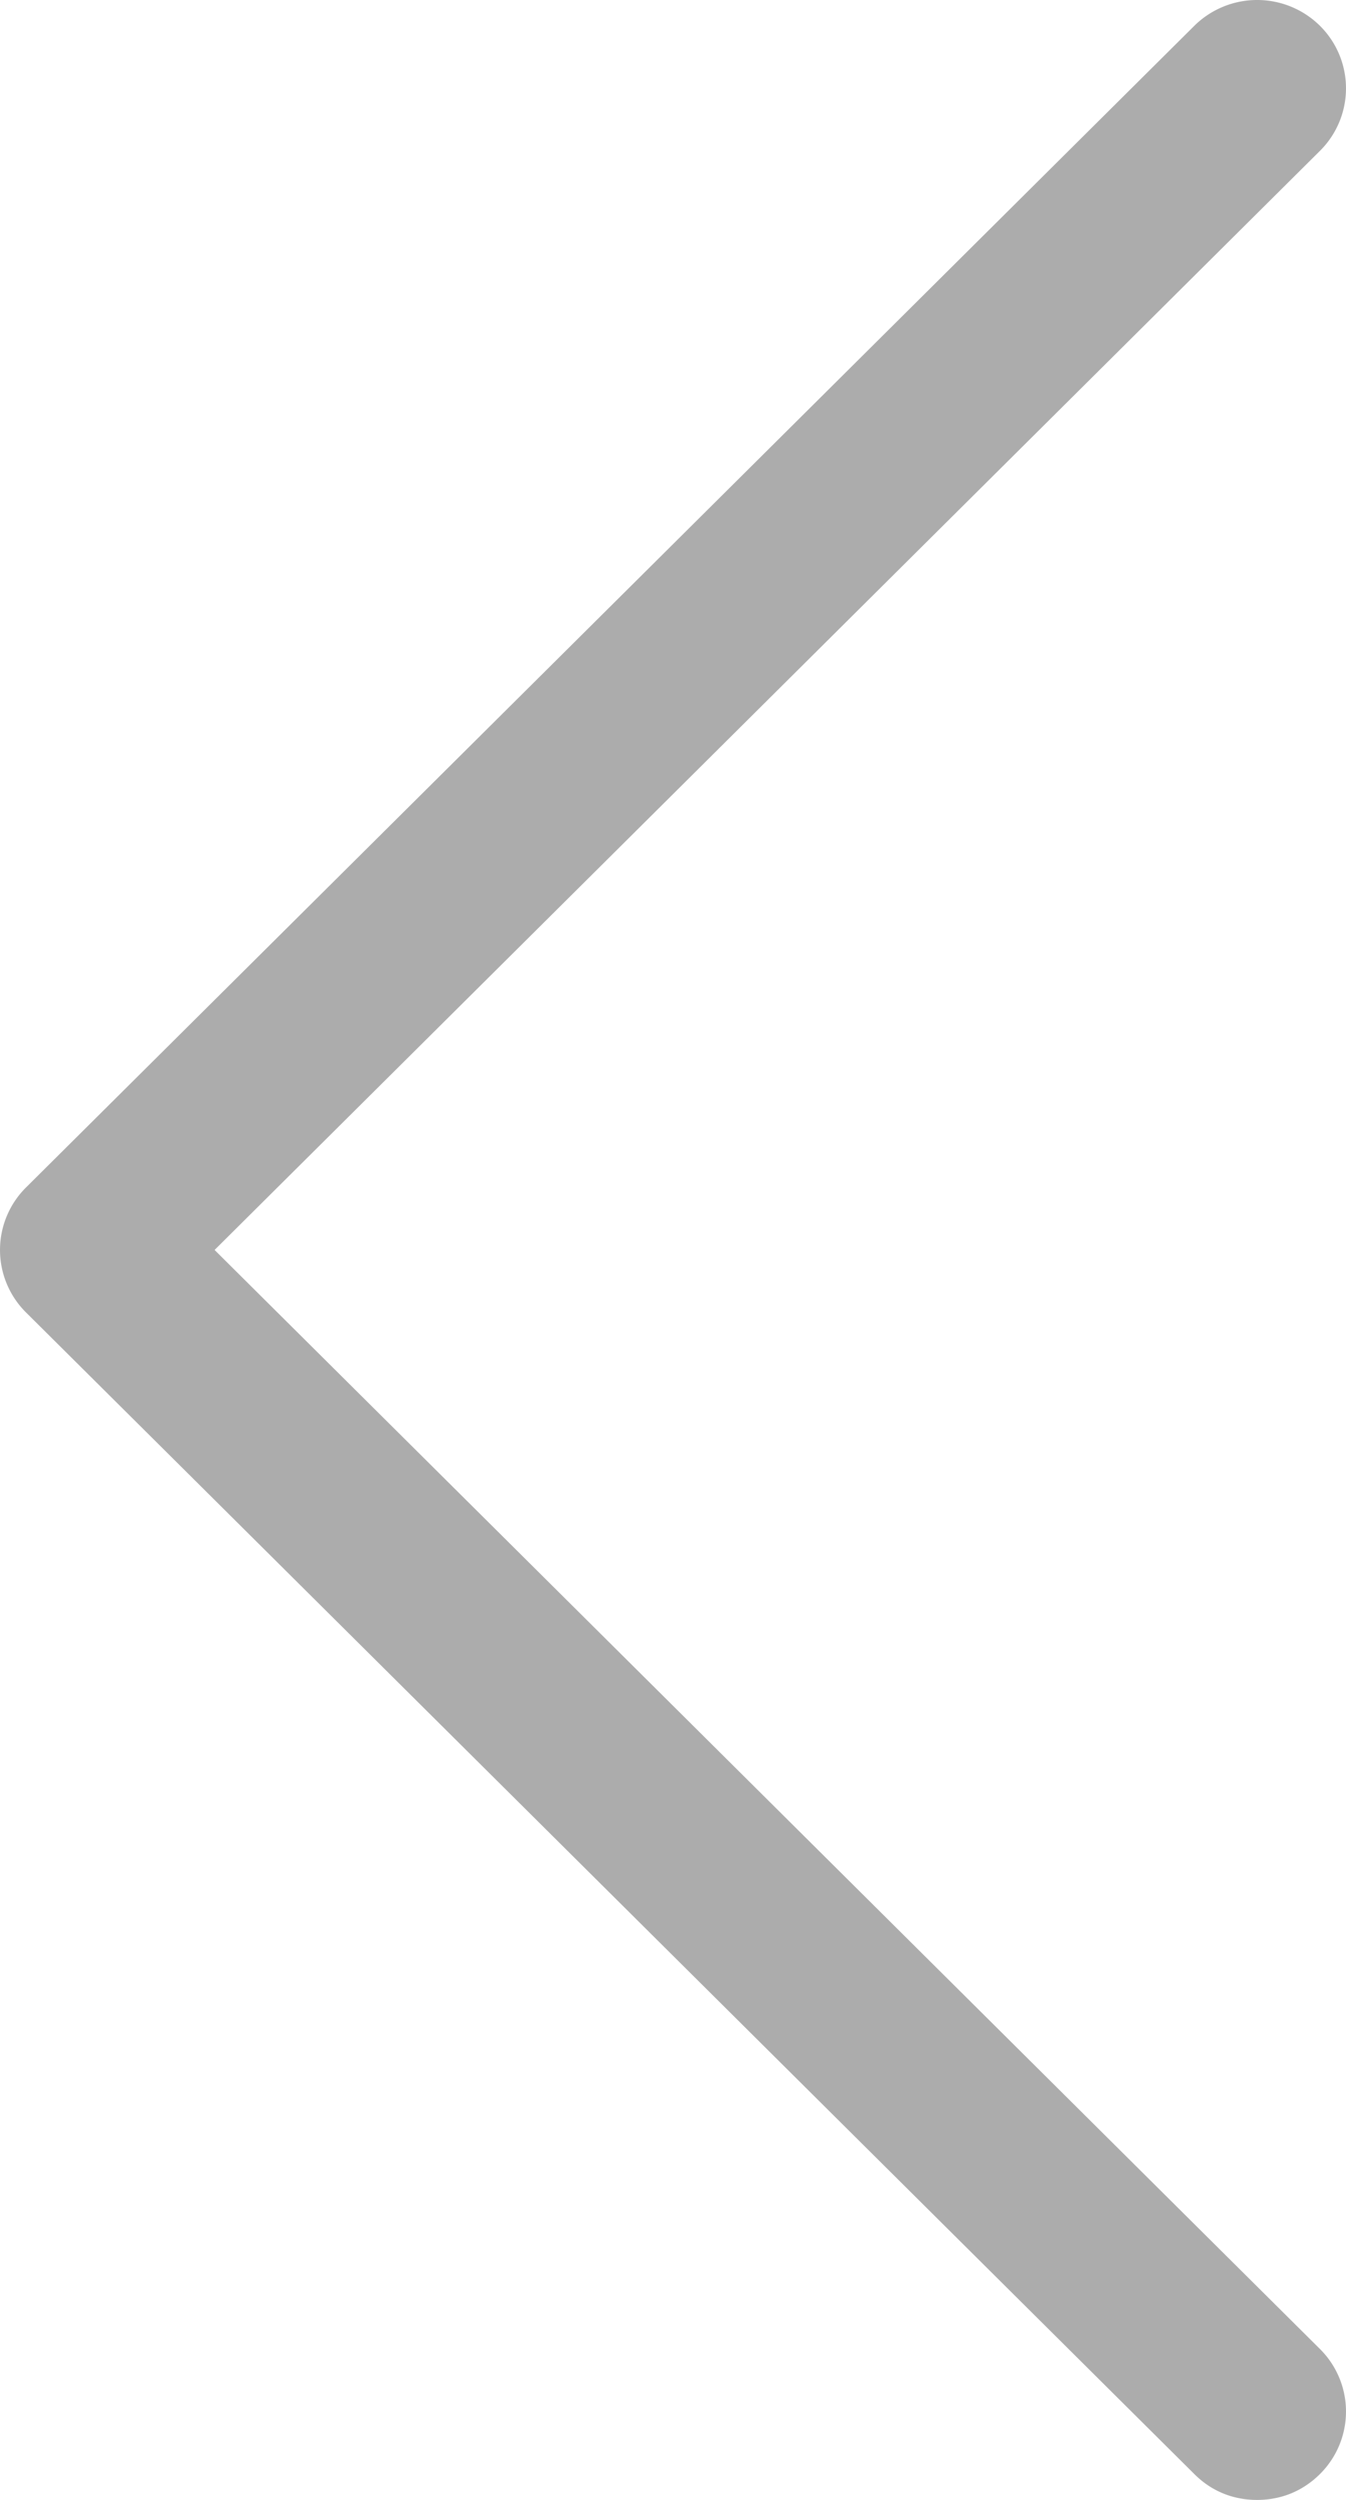 <svg width="21" height="39" fill="none" xmlns="http://www.w3.org/2000/svg"><path d="M18.633 38.596c.27.27.608.404.98.404s.71-.135.981-.404a1.374 1.374 0 000-1.95L3.348 19.5 20.594 2.353a1.374 1.374 0 000-1.95 1.394 1.394 0 00-1.961 0L.406 18.525a1.374 1.374 0 000 1.95l18.227 18.121z" fill="#ACACAC"/></svg>